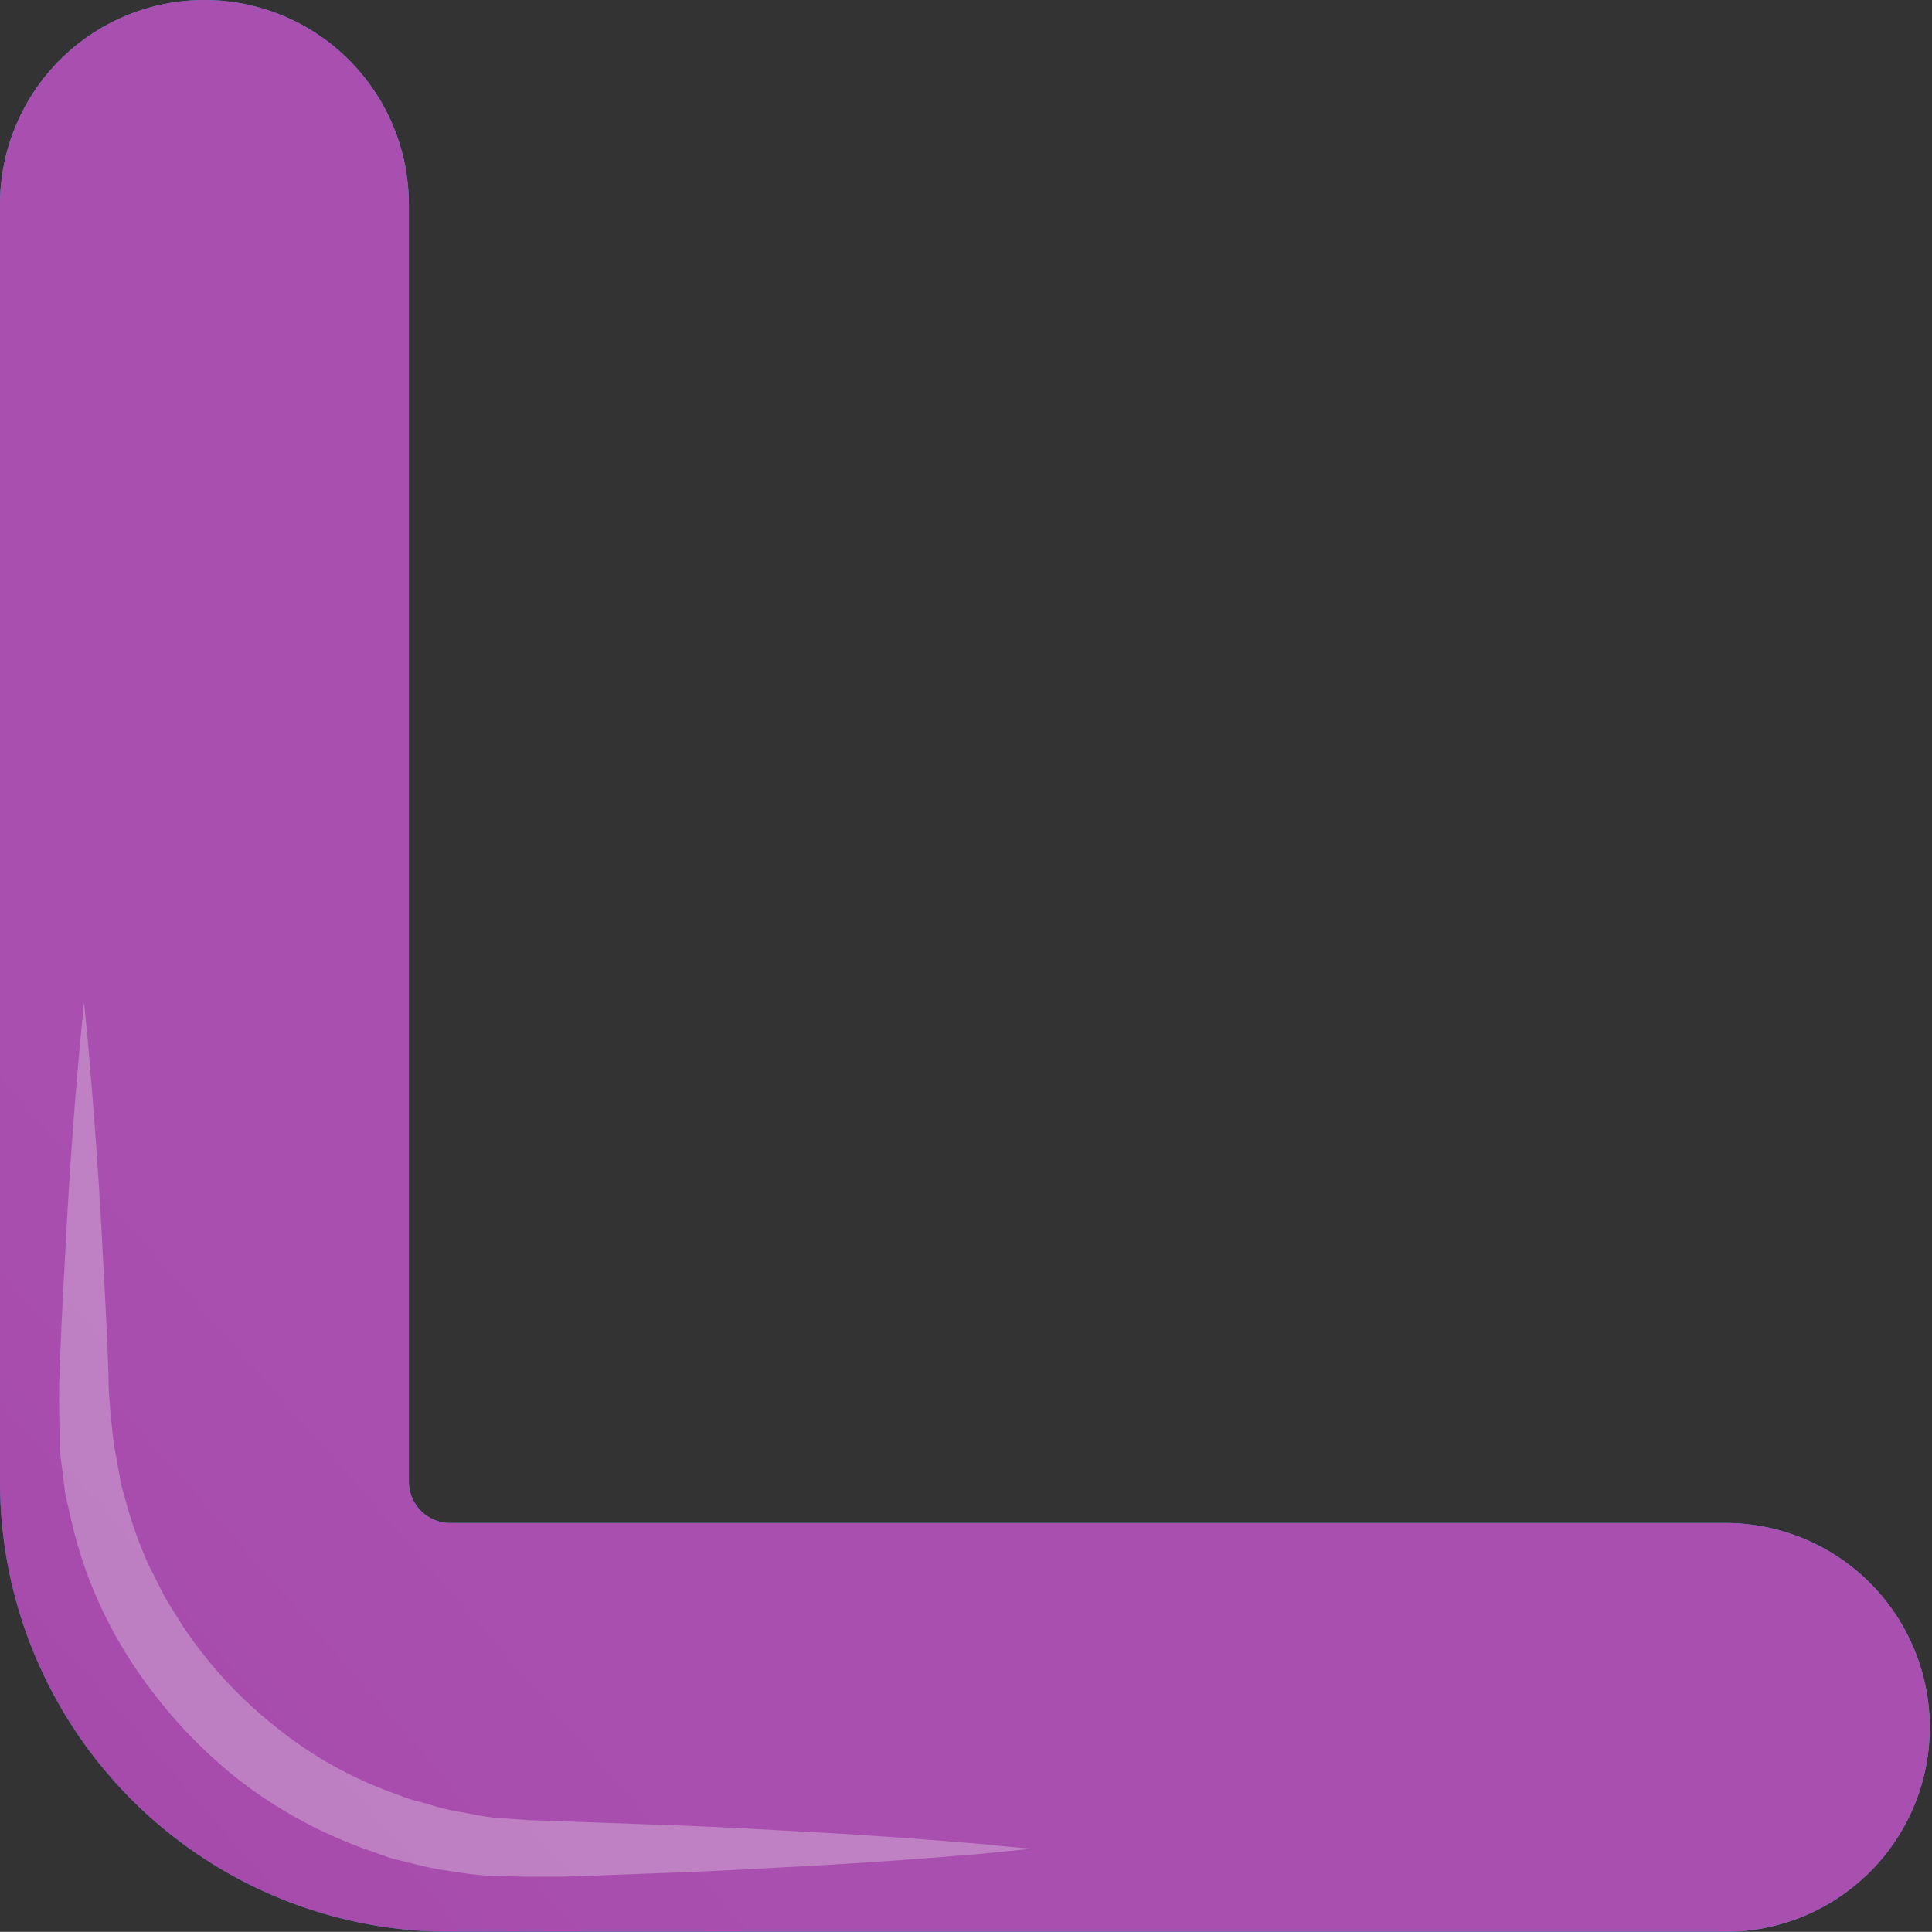 <svg id="Group_13960" data-name="Group 13960" xmlns="http://www.w3.org/2000/svg" xmlns:xlink="http://www.w3.org/1999/xlink" width="77.45" height="77.443" viewBox="0 0 77.45 77.443">
  <rect x="0" y="0" width="77.45" height="77.443" fill="#333333" stroke="none"/>
  <defs>
    <linearGradient id="linear-gradient" x1="0.194" y1="0.766" x2="0.032" y2="0.908" gradientUnits="objectBoundingBox">
      <stop offset="0" stop-color="#36a9e1"/>
      <stop offset="0.24" stop-color="#33a3dc"/>
      <stop offset="0.58" stop-color="#2b91cf"/>
      <stop offset="0.97" stop-color="#1e73ba"/>
      <stop offset="1" stop-color="#1d71b8"/>
    </linearGradient>
    <radialGradient id="radial-gradient" cx="1.018" cy="0.073" r="0.364" gradientTransform="matrix(-0.797, 0.605, -0.605, -0.797, 1.874, -0.484)" gradientUnits="objectBoundingBox">
      <stop offset="0" stop-color="#c51515"/>
      <stop offset="1" stop-color="#b545aa"/>
    </radialGradient>
  </defs>
  <path id="Path_17179" data-name="Path 17179" d="M442.555,0a8.2,8.2,0,0,1,8.195,8.195v51.22a1.659,1.659,0,0,0,1.639,1.639h51.227a8.195,8.195,0,0,1,0,16.389H452.388A18.048,18.048,0,0,1,434.36,59.415V8.195A8.2,8.2,0,0,1,442.555,0Z" transform="translate(-434.36 0)" fill="url(#linear-gradient)"/>
  <g id="Group_13636" data-name="Group 13636" transform="translate(0 0)" opacity="0.9">
    <path id="Path_17180" data-name="Path 17180" d="M442.555,0a8.2,8.2,0,0,1,8.195,8.195v51.22a1.659,1.659,0,0,0,1.639,1.639h51.227a8.195,8.195,0,0,1,0,16.389H452.388A18.048,18.048,0,0,1,434.36,59.415V8.195A8.2,8.2,0,0,1,442.555,0Z" transform="translate(-434.36)" fill="url(#radial-gradient)"/>
  </g>
  <g id="Group_13637" data-name="Group 13637" transform="translate(2.362 40.206)" opacity="0.3">
    <path id="Path_17181" data-name="Path 17181" d="M528.391,37.276l-.721.072c-.472.039-1.16.125-2.039.19-1.75.144-4.261.334-7.27.485-1.508.085-3.134.17-4.858.229l-2.622.1-1.37.046h-1.455l-1.423-.039a13.107,13.107,0,0,1-1.56-.184,11.747,11.747,0,0,1-1.547-.308l-.767-.19c-.256-.066-.5-.17-.747-.256a18.546,18.546,0,0,1-5.612-3.042,19.845,19.845,0,0,1-4.248-4.766,17.5,17.5,0,0,1-2.34-5.7l-.17-.728c-.052-.243-.072-.492-.1-.734-.059-.485-.144-.964-.157-1.442,0-.964-.039-1.908,0-2.753.059-1.724.144-3.357.229-4.858.151-3.009.341-5.52.492-7.27s.262-2.76.262-2.76.111,1,.256,2.76.341,4.261.492,7.27c.085,1.5.17,3.134.229,4.858,0,.885.1,1.7.184,2.55.052.426.151.846.216,1.272.046.21.072.426.125.656l.184.656a17.191,17.191,0,0,0,.9,2.511l.616,1.213c.216.4.479.78.715,1.173a17.378,17.378,0,0,0,3.737,4.078,16.1,16.1,0,0,0,4.825,2.708c.216.079.426.17.656.236l.656.177a9.008,9.008,0,0,0,1.311.321c.433.072.839.17,1.311.223l1.416.1,5.369.19c1.724.059,3.35.144,4.858.229,3.009.151,5.52.341,7.27.485.878.066,1.567.151,2.039.19Z" transform="translate(-489.36 -3.37)" fill="#f6f6f6"/>
  </g>
</svg>
